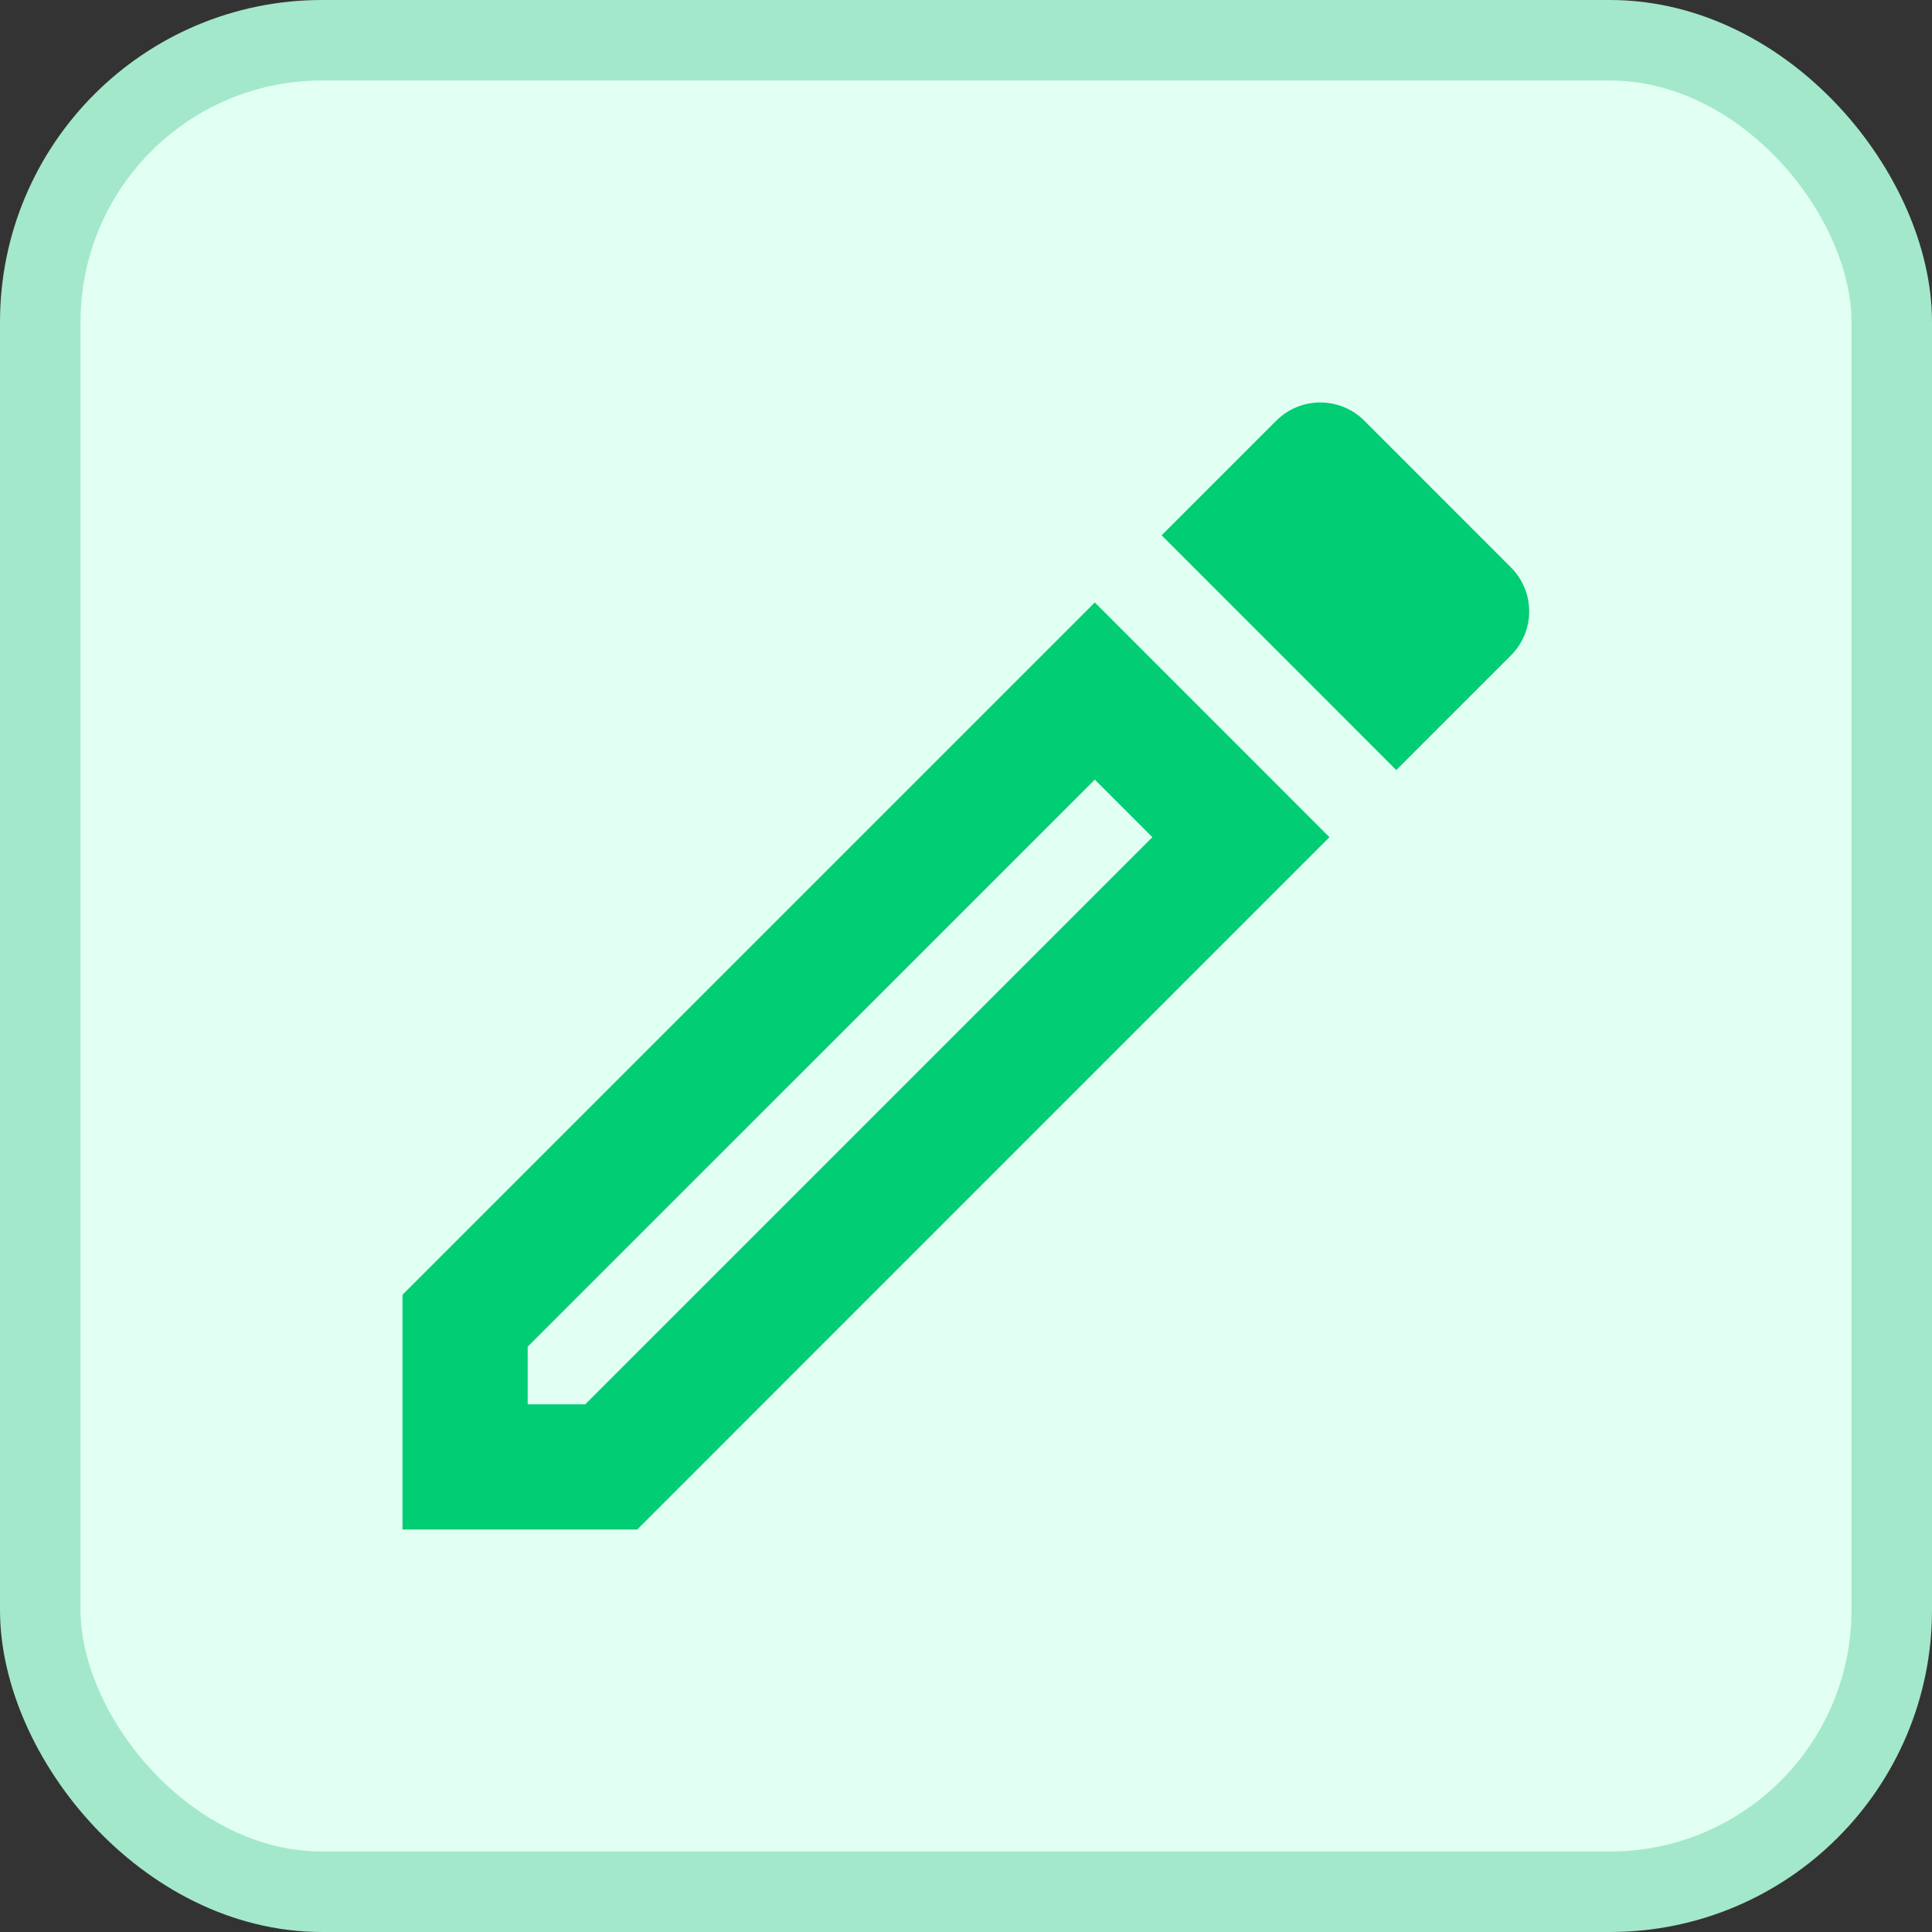 <svg width="24" height="24" viewBox="0 0 24 24" fill="none" xmlns="http://www.w3.org/2000/svg">
<rect x="0" y="0" width="24" height="24" fill="#333333" stroke="none"/>
<rect x="0.5" y="0.5" width="23" height="23" rx="3.5" fill="#E1FFF2"/>
<path d="M5 19H7.916L16.515 10.4L13.6 7.484L5 16.084V19ZM6.555 16.729L13.6 9.685L14.315 10.4L7.27 17.445H6.555V16.729Z" fill="#01CD74"/>
<path d="M16.949 5.227C16.646 4.924 16.156 4.924 15.853 5.227L14.43 6.65L17.345 9.566L18.768 8.143C19.072 7.84 19.072 7.35 18.768 7.047L16.949 5.227Z" fill="#01CD74"/>
<rect x="0.5" y="0.5" width="23" height="23" rx="3.5" stroke="#A3E8CA"/>
</svg>

